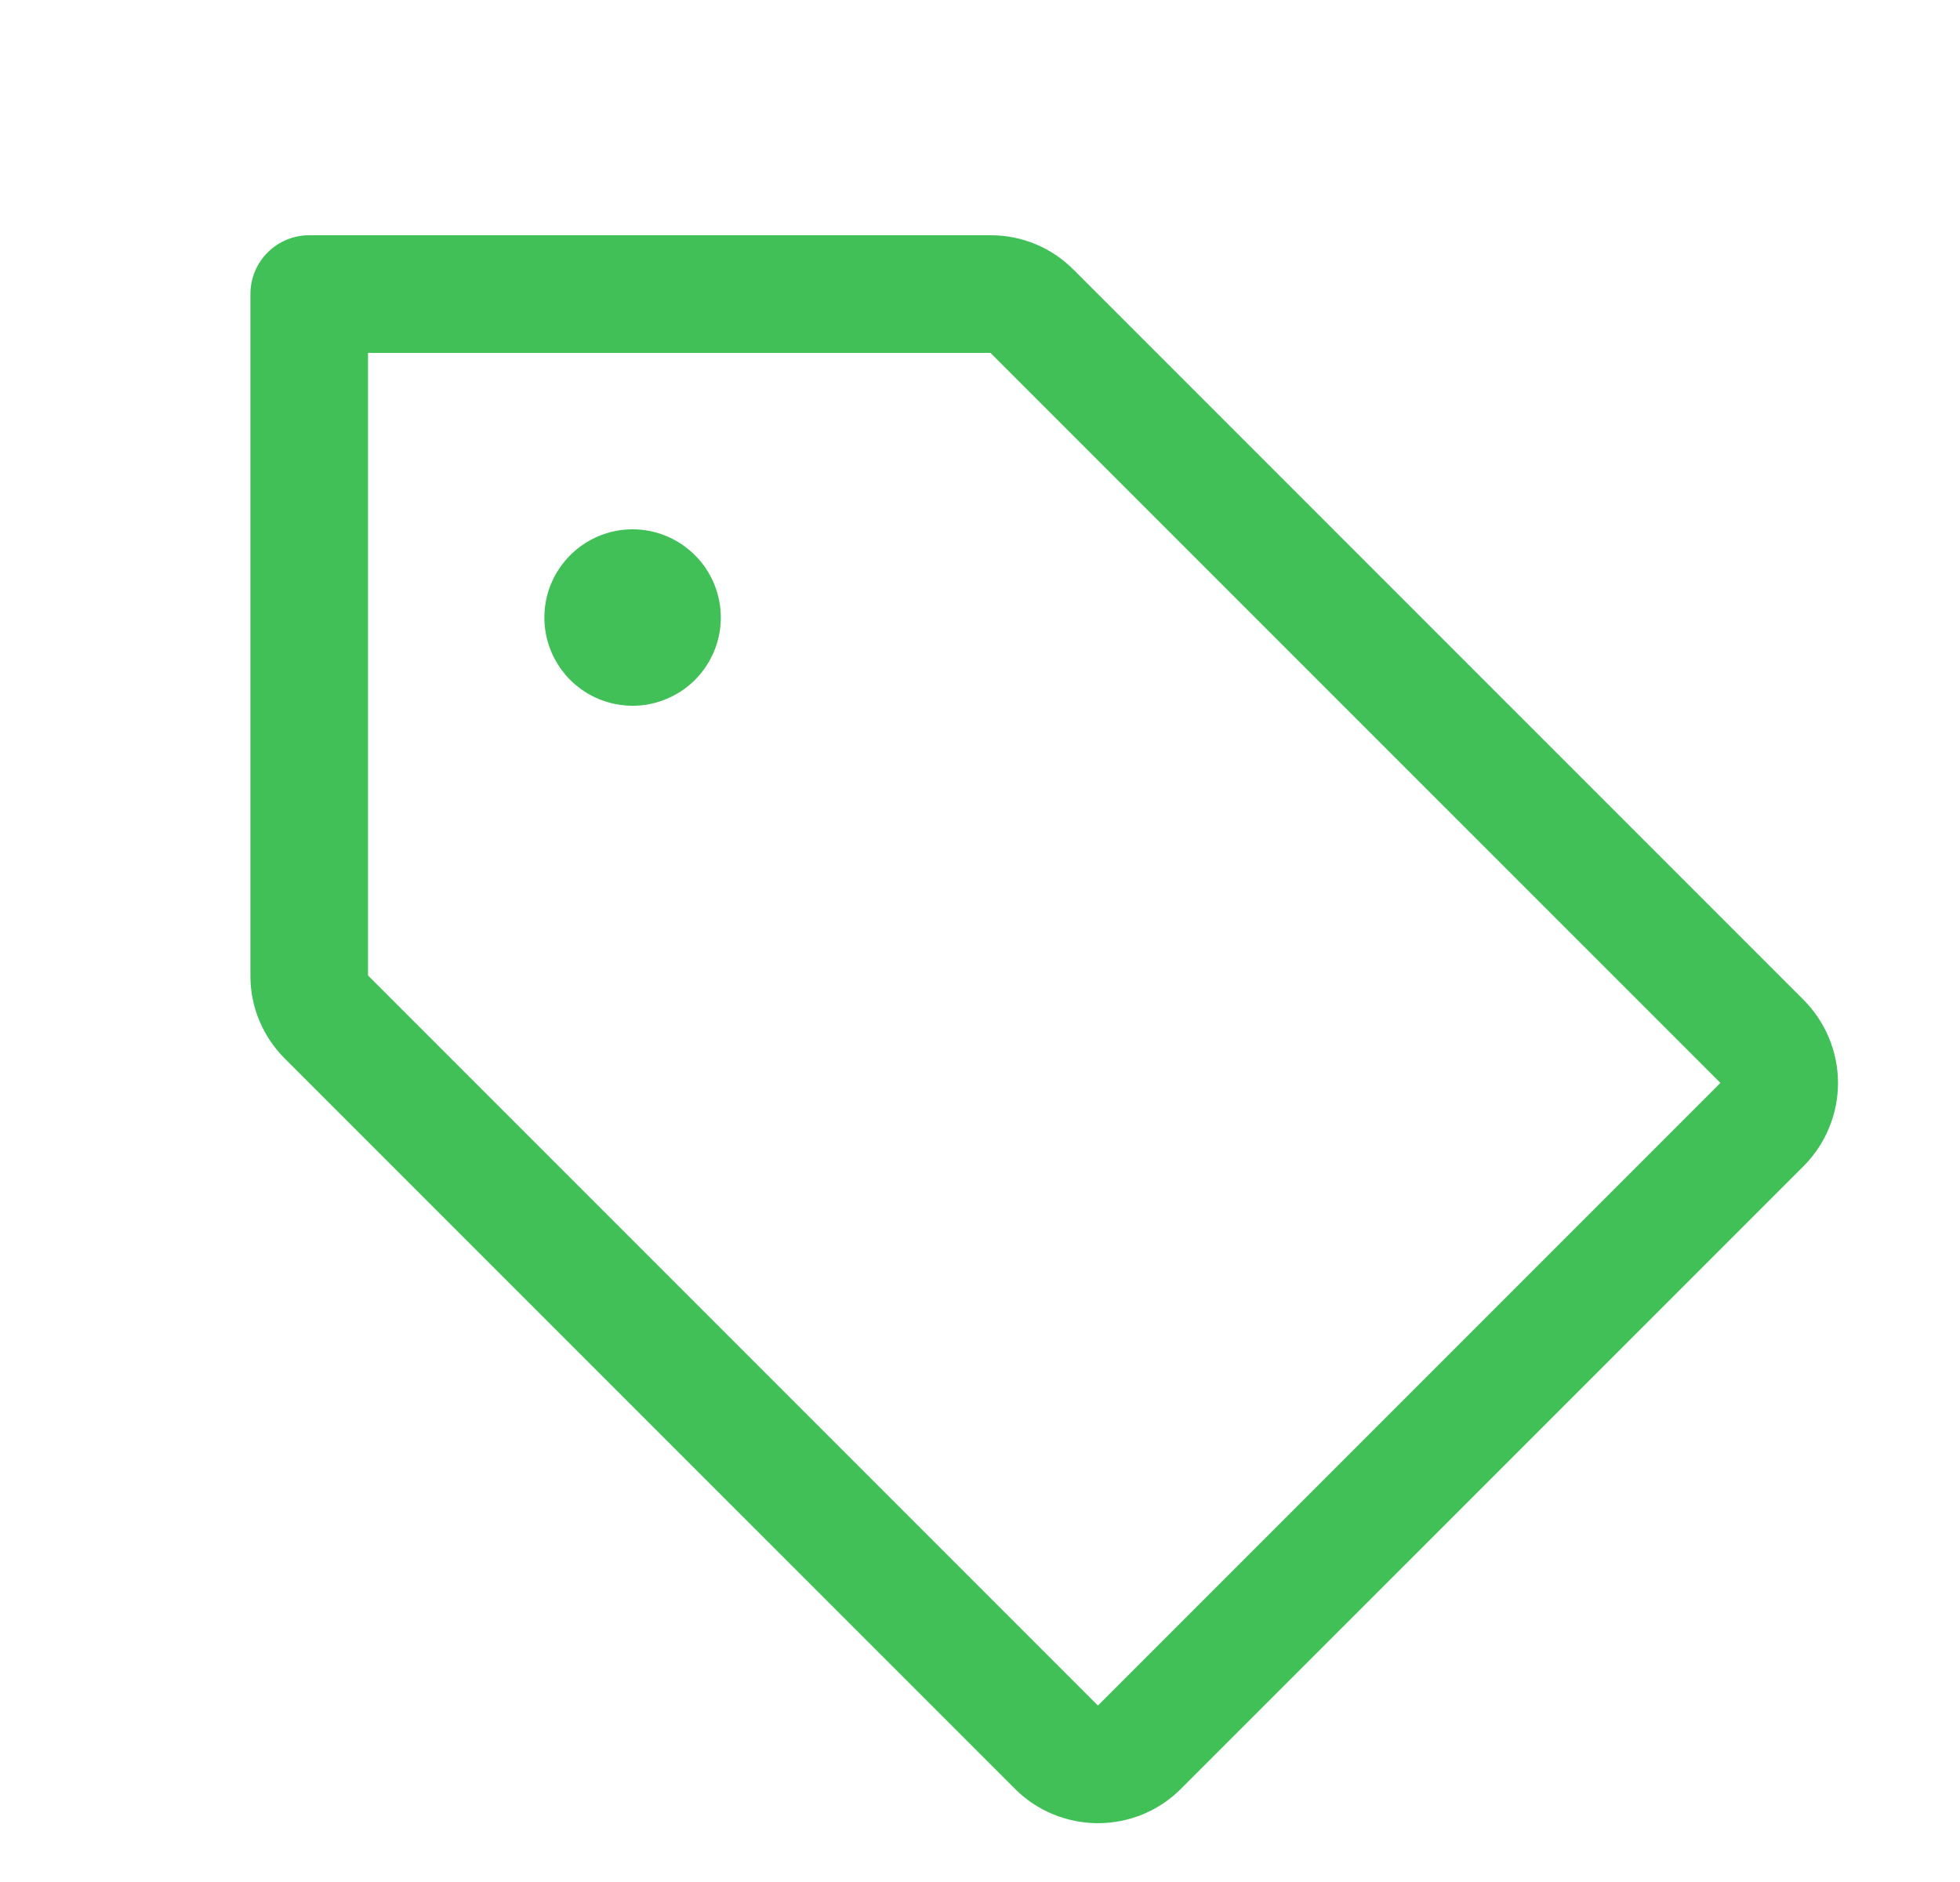 <svg width="25" height="24" viewBox="0 0 25 24" fill="none" xmlns="http://www.w3.org/2000/svg">
<path d="M23.004 12.75L13.694 3.44C13.555 3.3 13.39 3.189 13.208 3.113C13.026 3.038 12.831 2.999 12.633 3H3.944C3.745 3 3.554 3.079 3.413 3.22C3.273 3.36 3.194 3.551 3.194 3.75V12.44C3.193 12.637 3.232 12.832 3.307 13.014C3.383 13.196 3.494 13.361 3.633 13.5L12.944 22.81C13.083 22.95 13.248 23.06 13.431 23.136C13.613 23.211 13.808 23.25 14.005 23.25C14.202 23.25 14.397 23.211 14.579 23.136C14.761 23.06 14.926 22.95 15.065 22.81L23.004 14.872C23.143 14.732 23.254 14.567 23.329 14.385C23.405 14.203 23.444 14.008 23.444 13.811C23.444 13.614 23.405 13.419 23.329 13.237C23.254 13.055 23.143 12.889 23.004 12.75ZM14.004 21.75L4.694 12.44V4.5H12.633L21.944 13.81L14.004 21.75ZM9.194 7.875C9.194 8.098 9.128 8.315 9.004 8.5C8.881 8.685 8.705 8.829 8.499 8.914C8.294 9 8.068 9.022 7.849 8.978C7.631 8.935 7.431 8.828 7.273 8.671C7.116 8.513 7.009 8.313 6.965 8.094C6.922 7.876 6.944 7.65 7.029 7.444C7.115 7.239 7.259 7.063 7.444 6.94C7.629 6.816 7.846 6.75 8.069 6.75C8.367 6.75 8.653 6.869 8.864 7.08C9.075 7.29 9.194 7.577 9.194 7.875Z" fill=" #40c057"/>
</svg>
